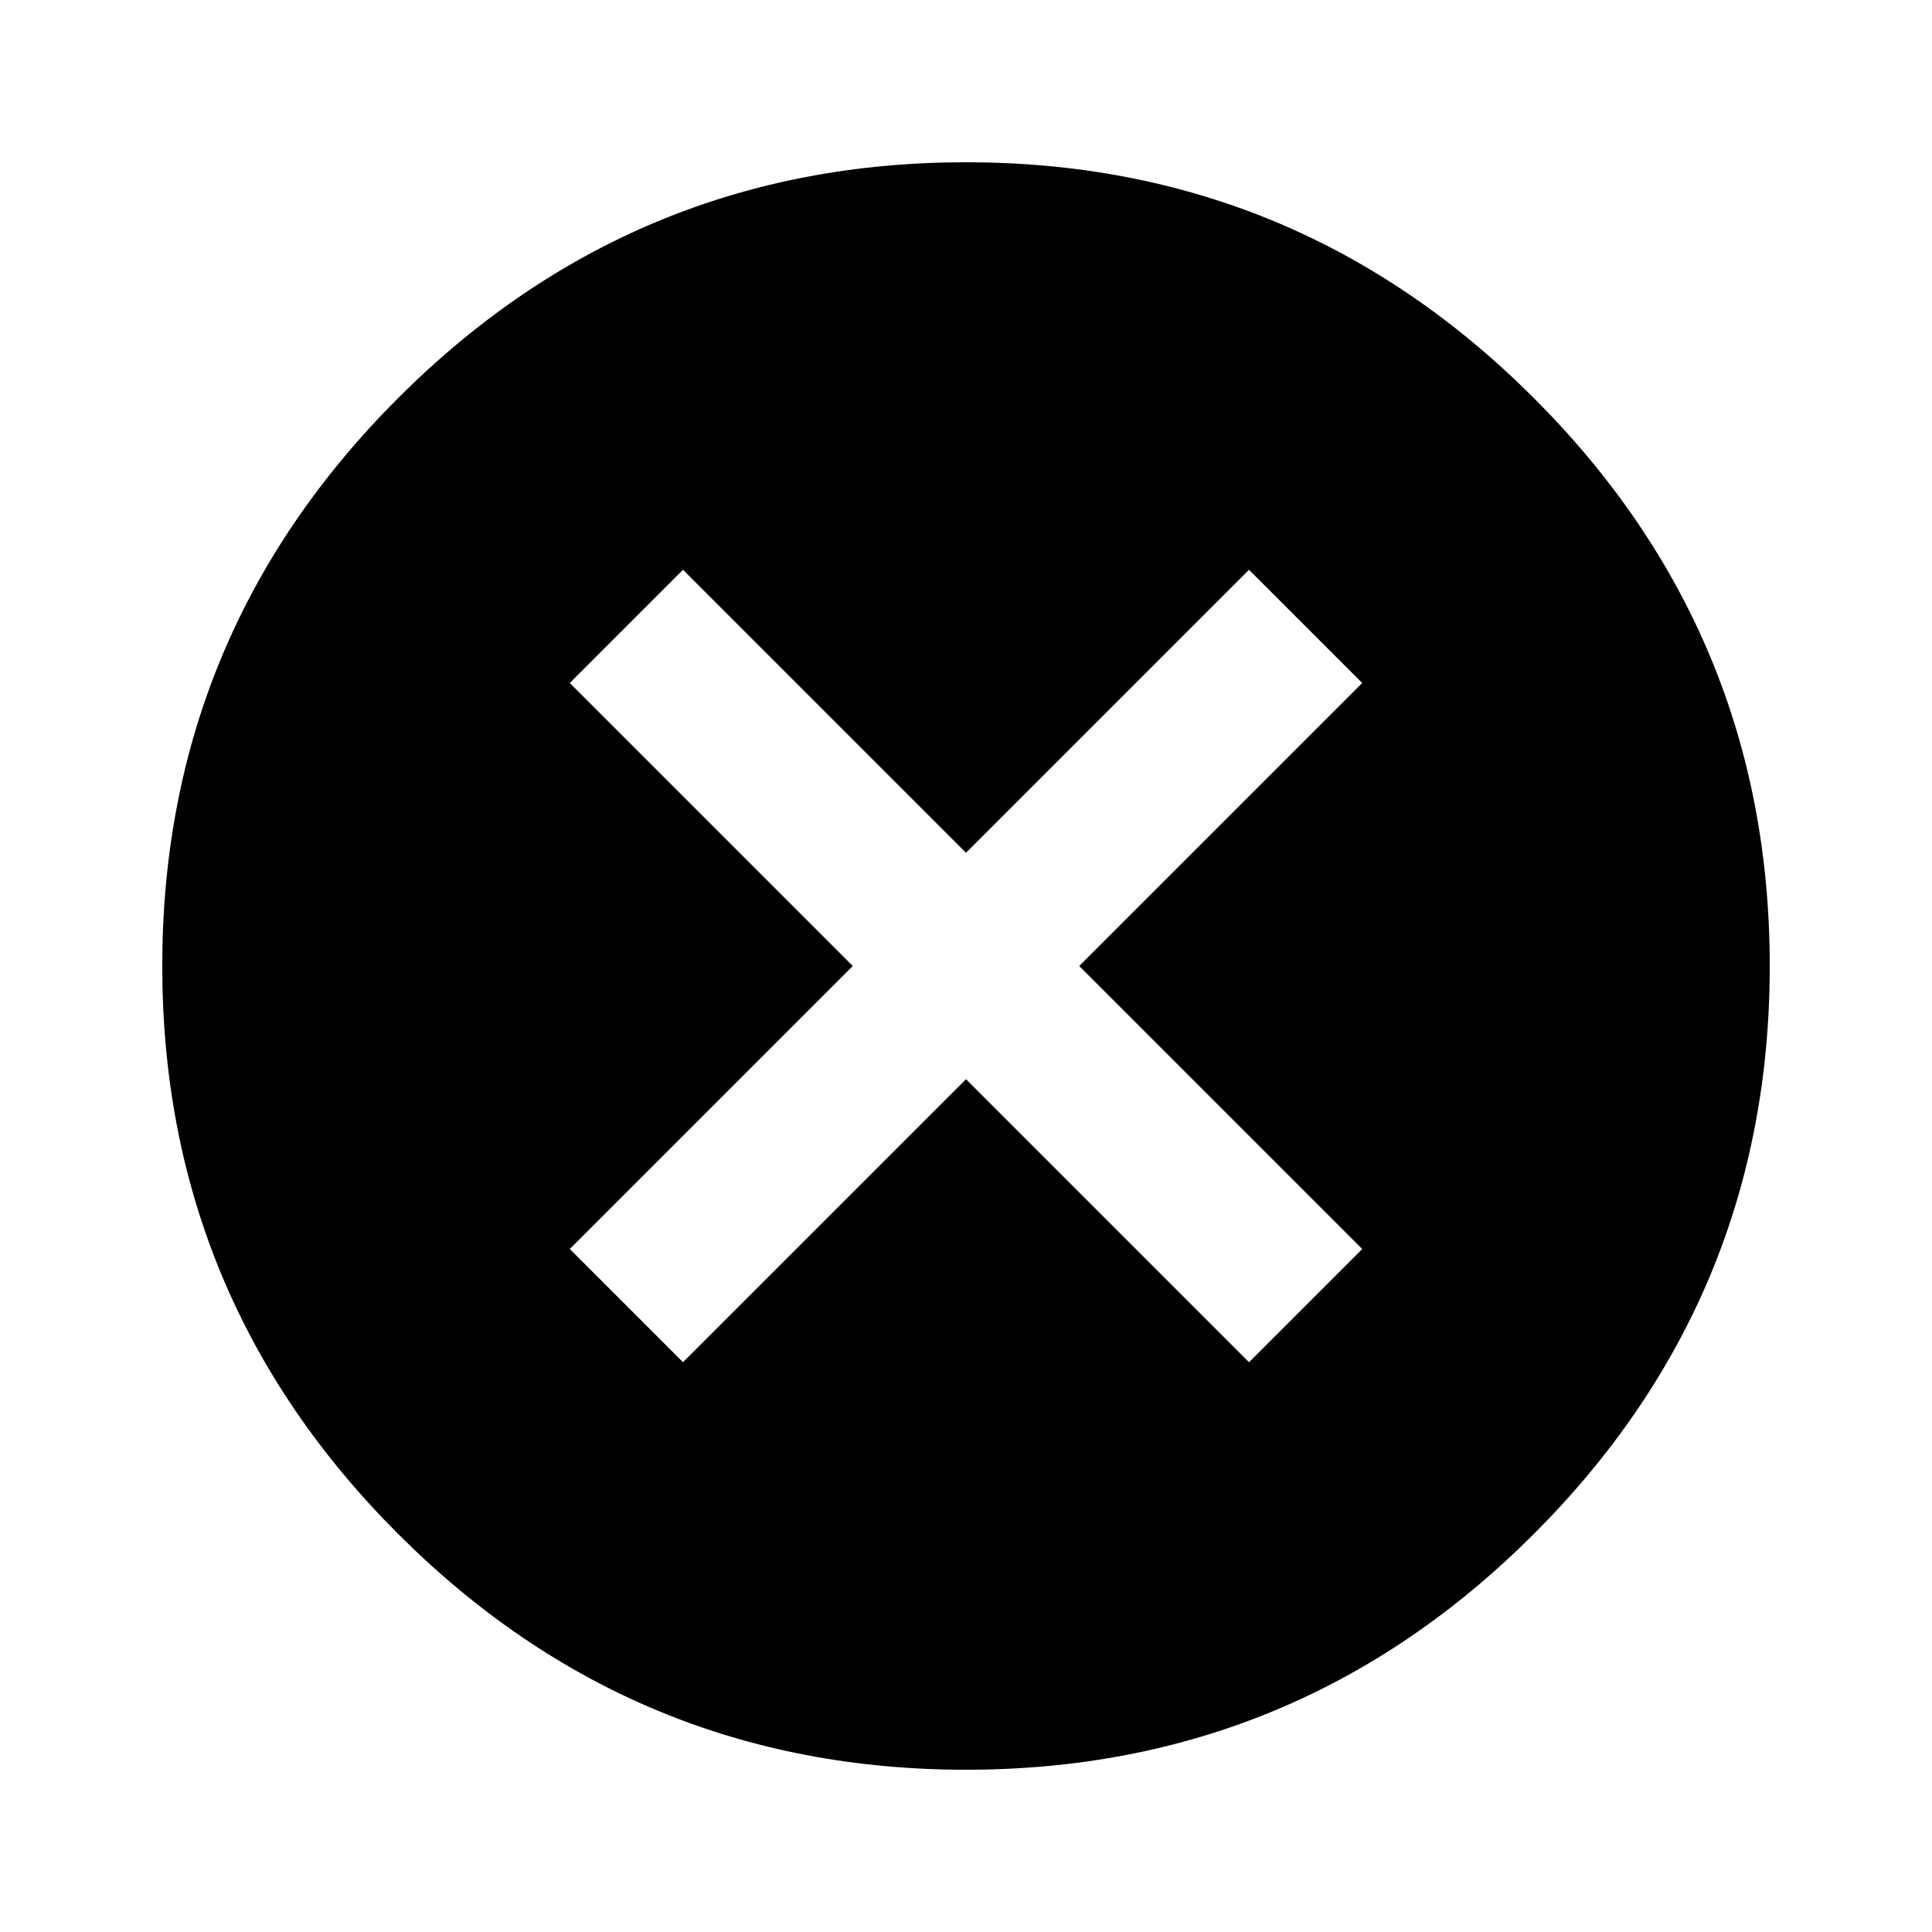 <svg xmlns="http://www.w3.org/2000/svg" xmlns:xlink="http://www.w3.org/1999/xlink" version="1.1" viewBox="0 0 512 512"><g><path fill="currentColor" d="M256 469q-88 0 -150.5 -62.5t-62.5 -150.5t62.5 -150.5t150.5 -62.5t150.5 62.5t62.5 150.5t-62.5 150.5t-150.5 62.5zM361 181l-30 -30l-75 75l-75 -75l-30 30l75 75l-75 75l30 30l75 -75l75 75l30 -30l-75 -75z" transform="matrix(1 0 0 -1 0 512)"/></g></svg>
